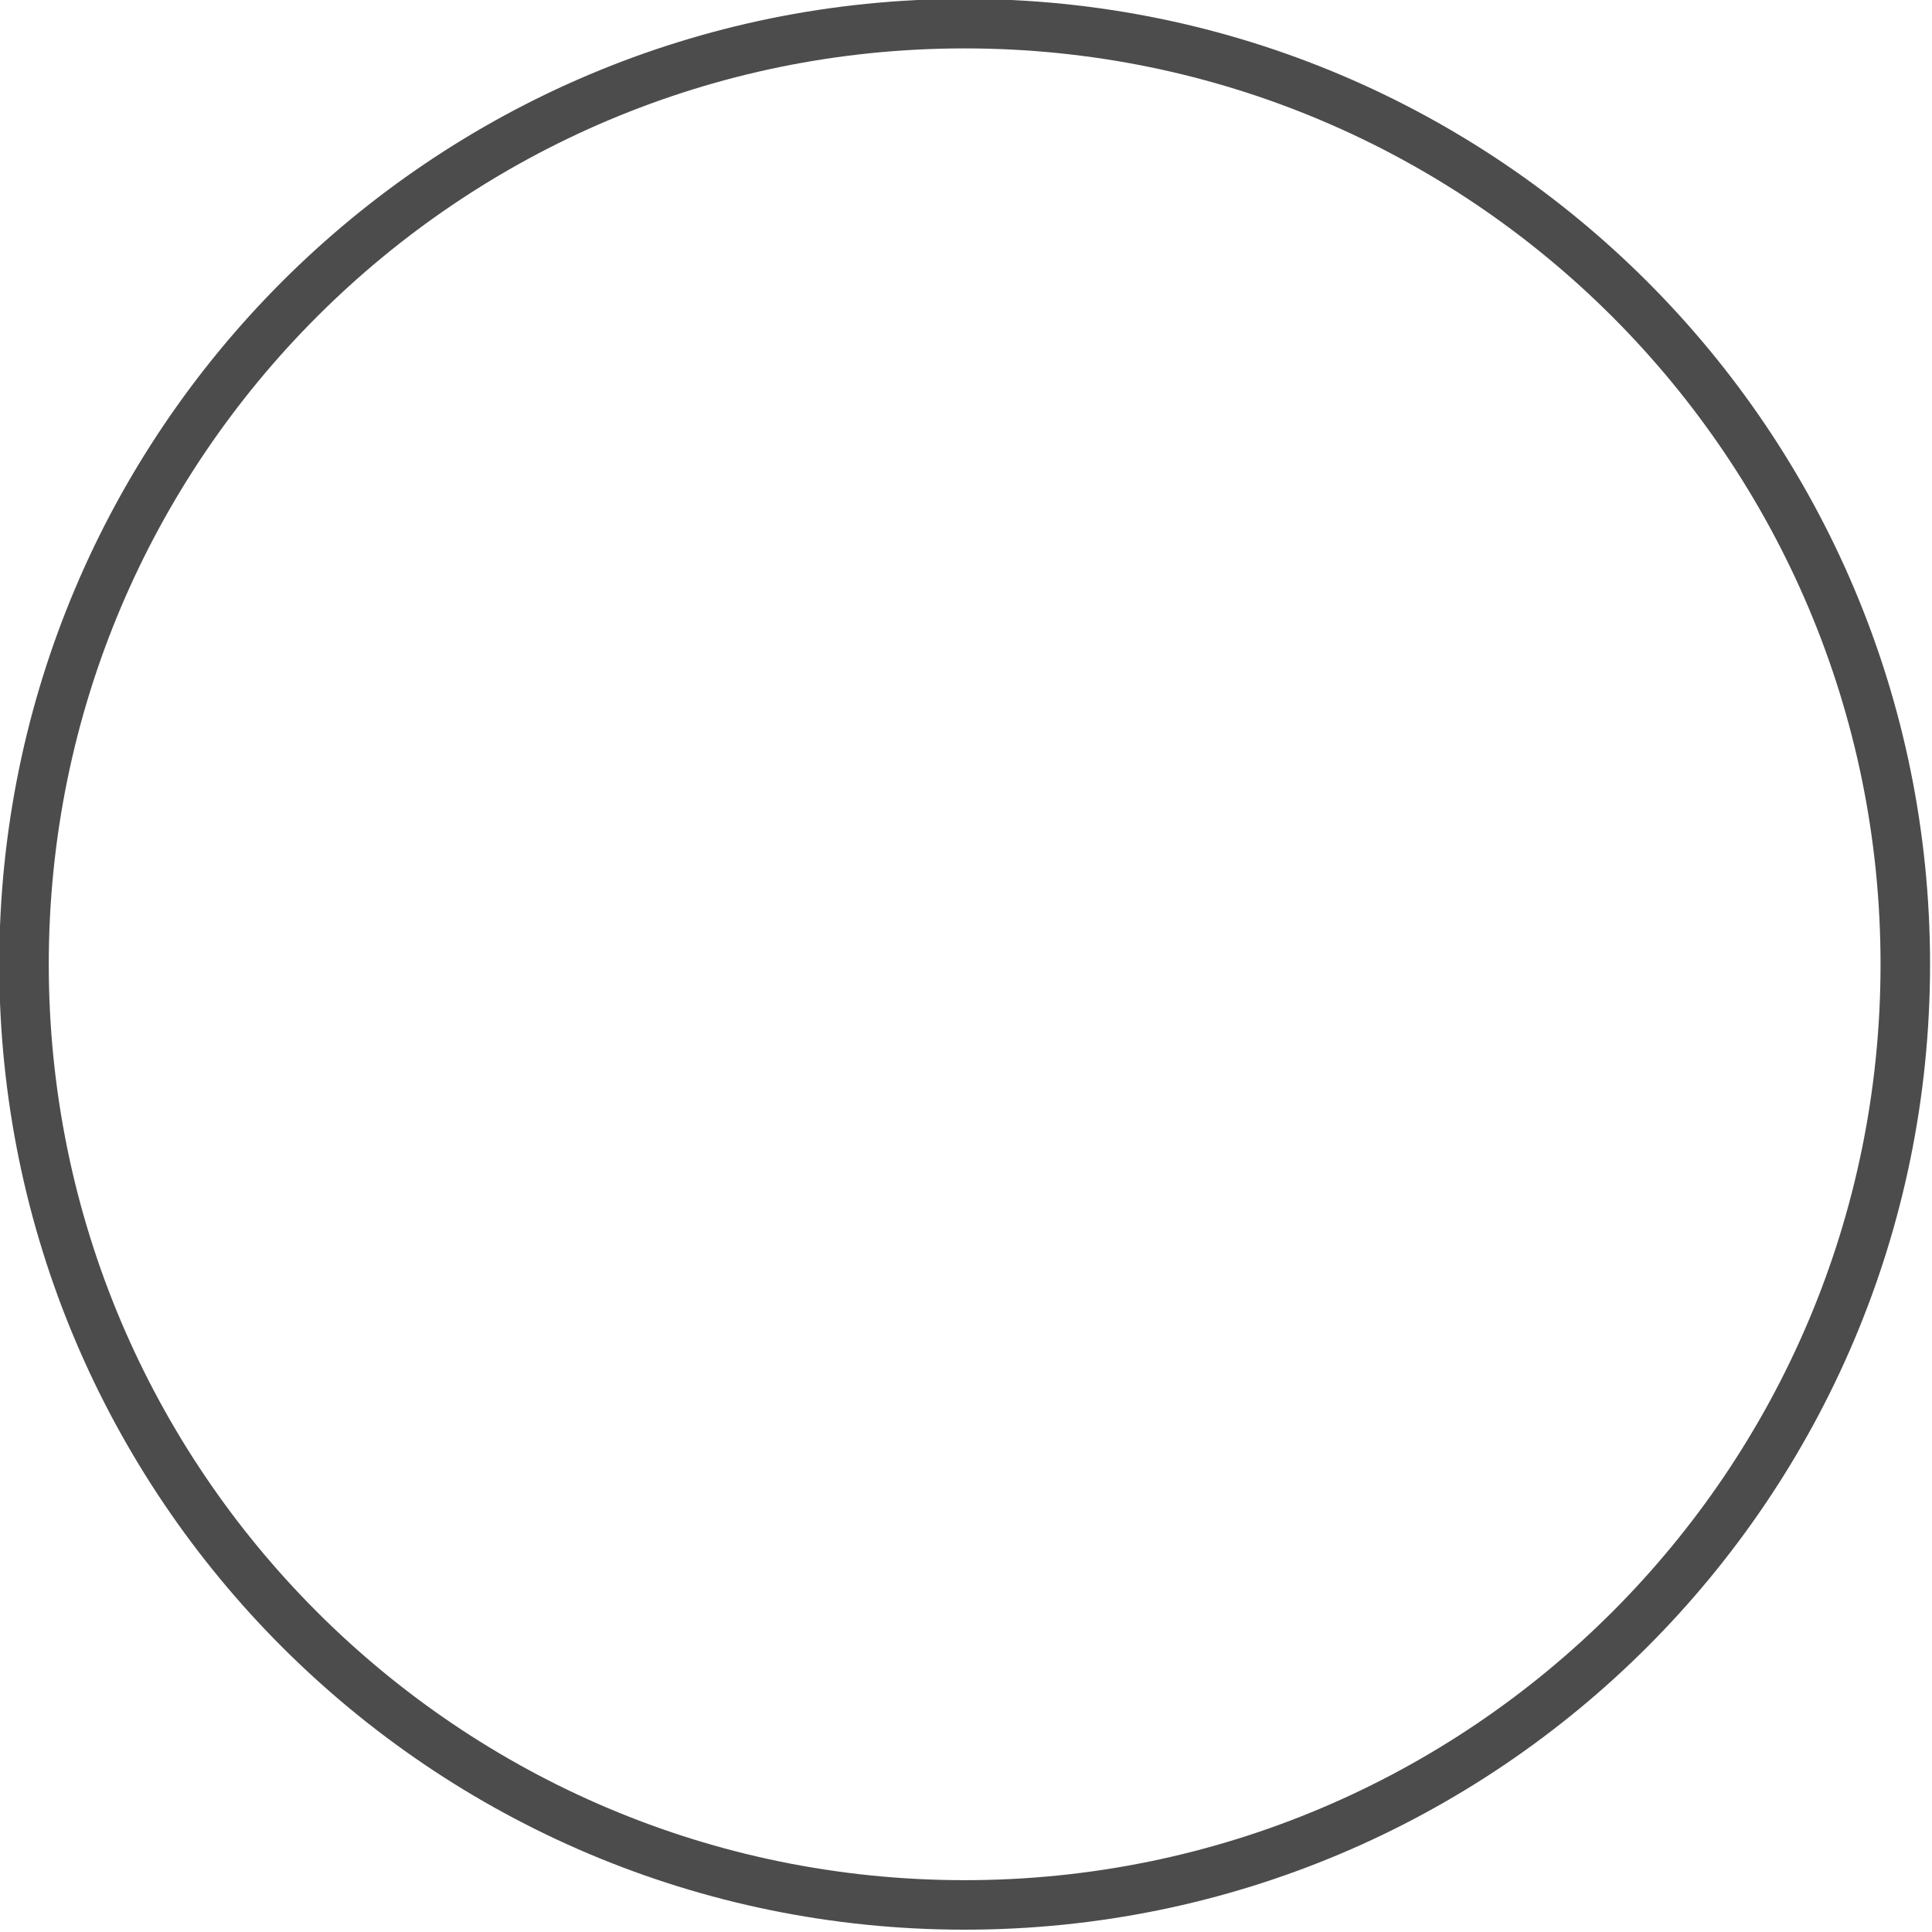 <svg xmlns="http://www.w3.org/2000/svg" xmlns:svg="http://www.w3.org/2000/svg" id="svg2" width="128" height="128" version="1.1"><g id="layer1" transform="translate(-199.857,-620.791)"><path style="fill:none;fill-opacity:1;stroke:#000;stroke-width:10;stroke-miterlimit:4;stroke-opacity:1;stroke-dasharray:none;opacity:.7" id="path2816" d="m 622.857,553.791 c 0,104.934 -85.066,190 -190,190 -104.934,0 -190,-85.066 -190,-190 0,-104.934 85.066,-190 190,-190 104.934,0 190,85.066 190,190 z" transform="matrix(0.328,0,0,0.328,121.791,503.034)"/></g></svg>